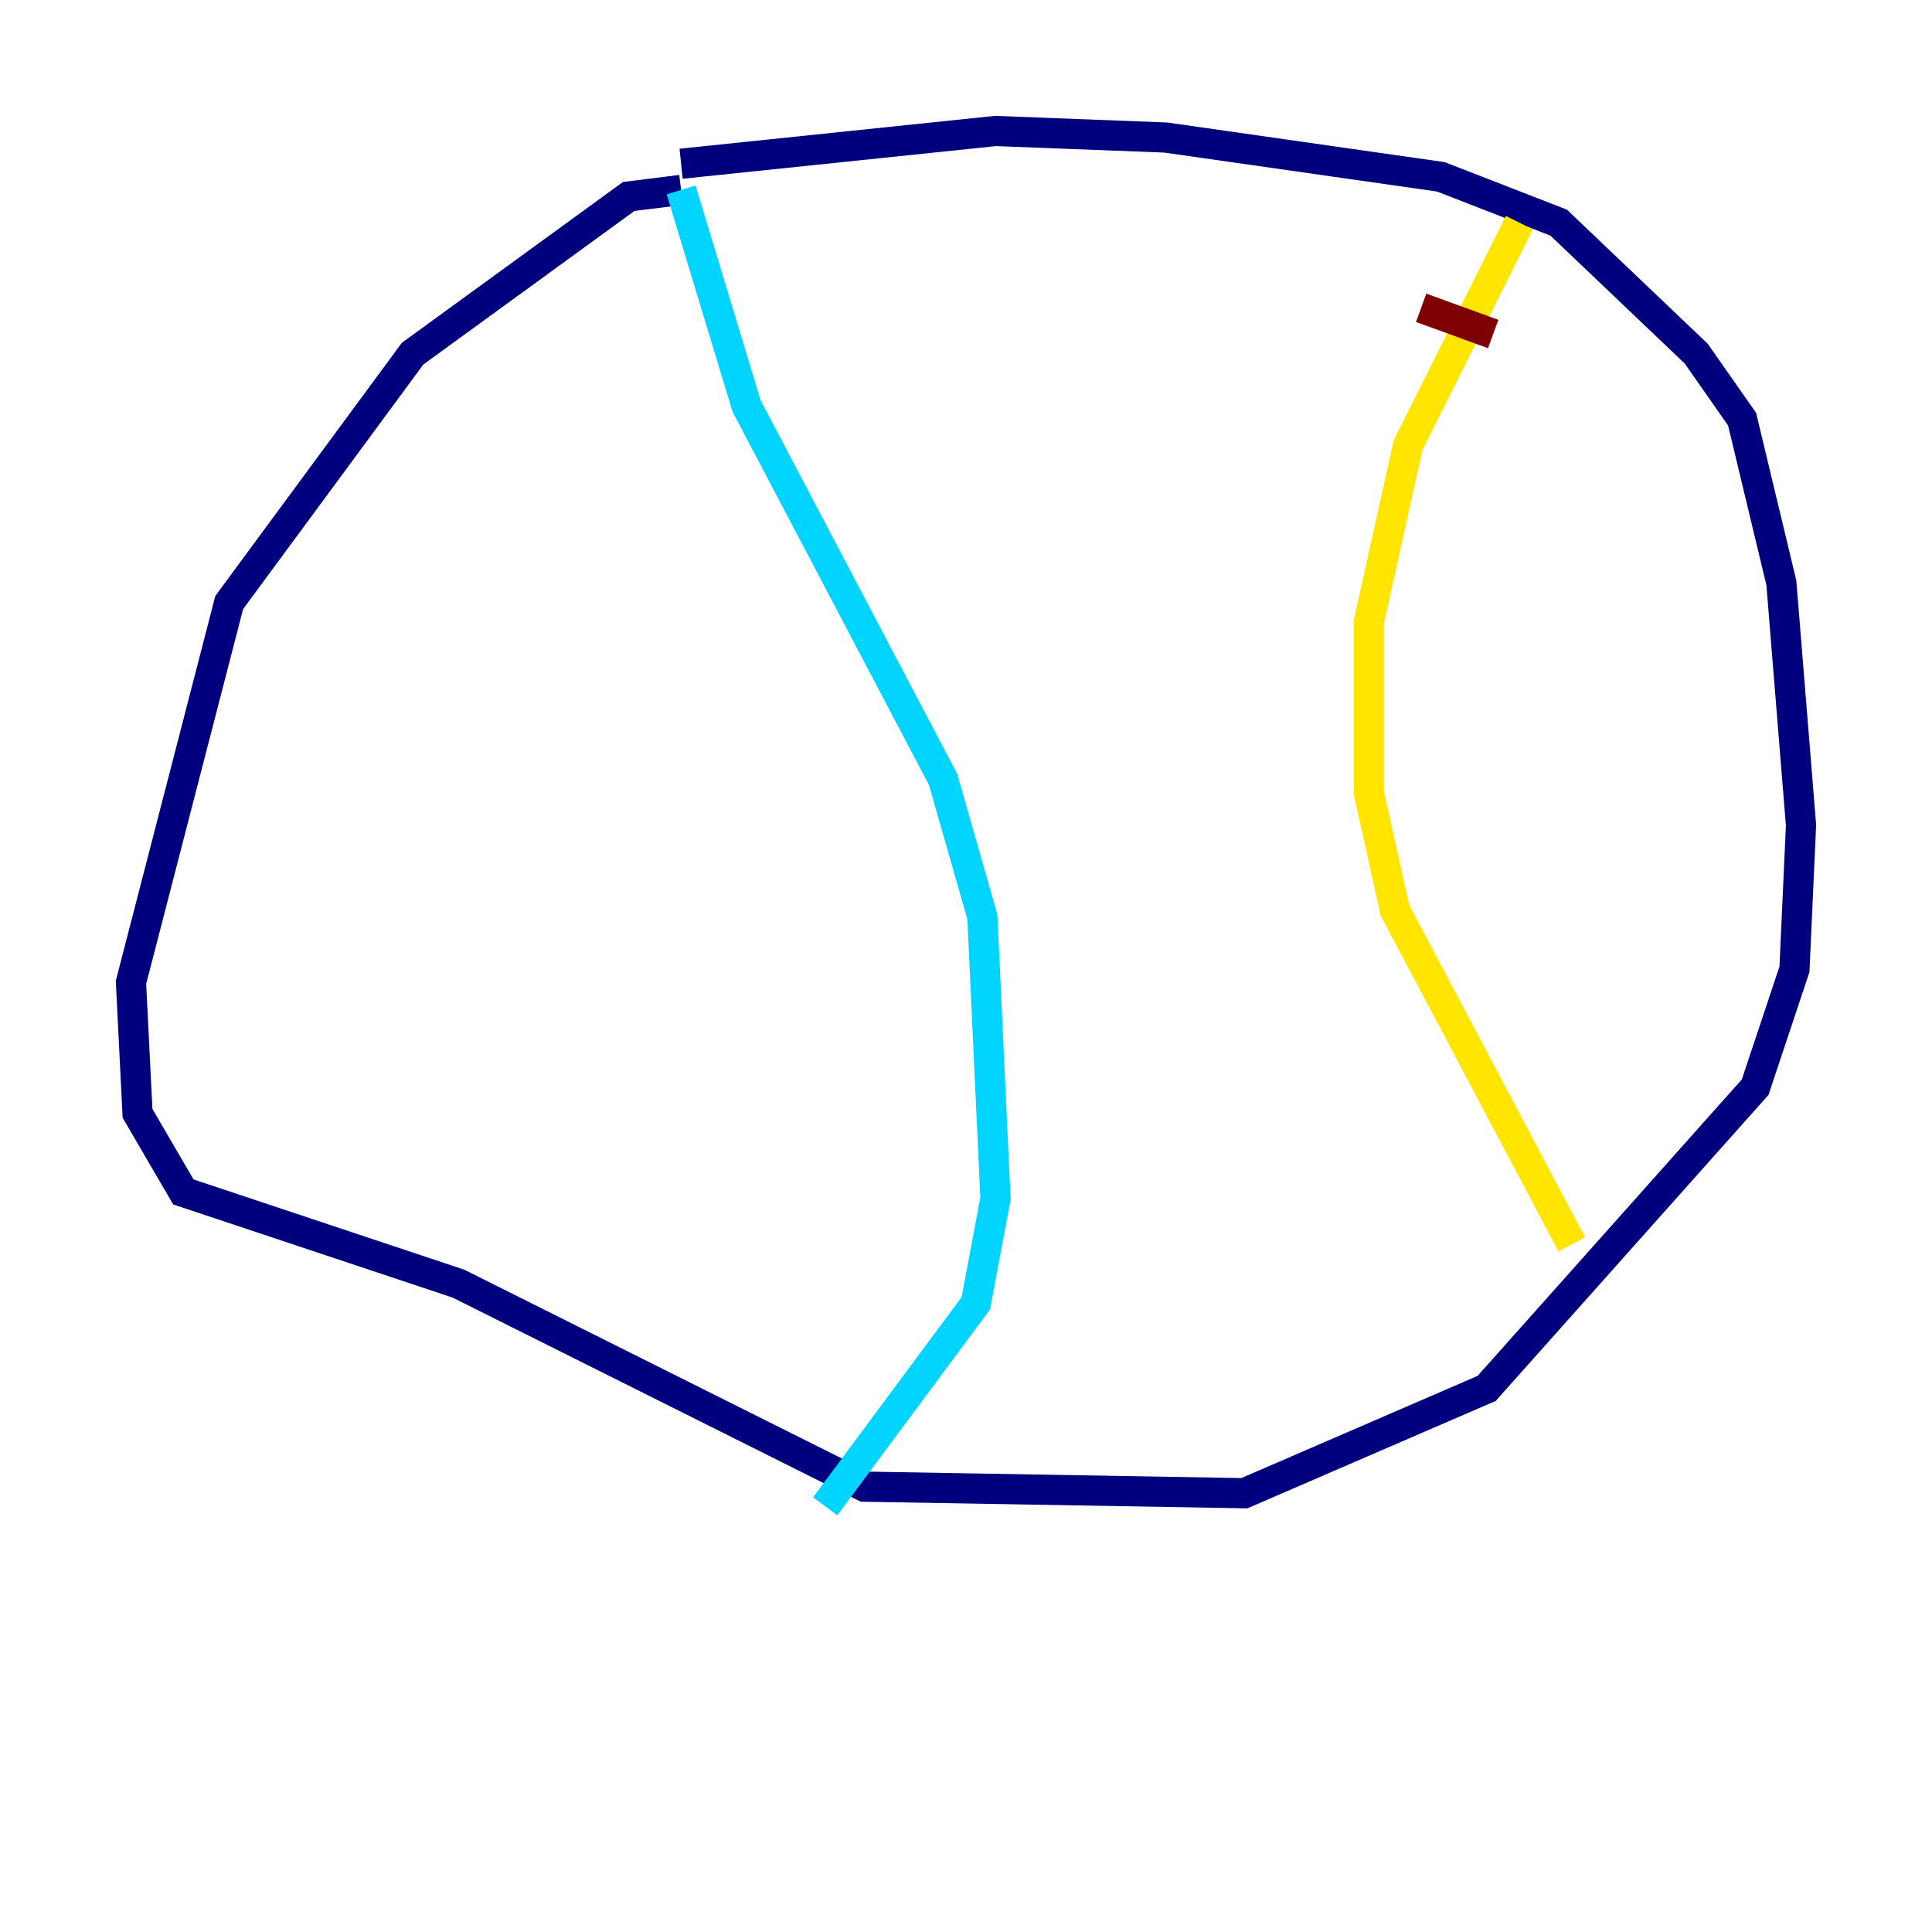 <?xml version="1.0" encoding="utf-8" ?>
<svg baseProfile="tiny" height="128" version="1.2" viewBox="0,0,128,128" width="128" xmlns="http://www.w3.org/2000/svg" xmlns:ev="http://www.w3.org/2001/xml-events" xmlns:xlink="http://www.w3.org/1999/xlink"><defs /><polyline fill="none" points="45.125,10.848 65.953,8.678 77.234,9.112 95.458,11.715 103.268,14.752 112.38,23.43 115.417,27.77 118.02,38.617 119.322,54.671 118.888,64.217 116.285,72.027 98.495,91.986 82.441,98.929 57.275,98.495 30.373,85.044 12.149,78.969 9.112,73.763 8.678,65.085 15.186,39.919 27.336,23.43 41.654,13.017 45.125,12.583" stroke="#00007f" stroke-width="2" /><polyline fill="none" points="45.125,12.583 49.464,26.902 62.481,51.634 65.085,60.746 65.953,79.403 64.651,86.346 54.671,99.797" stroke="#00d4ff" stroke-width="2" /><polyline fill="none" points="100.664,14.752 93.288,29.505 90.685,41.22 90.685,52.502 92.42,60.312 104.136,82.441" stroke="#ffe500" stroke-width="2" /><polyline fill="none" points="98.929,22.129 94.156,20.393" stroke="#7f0000" stroke-width="2" /></svg>